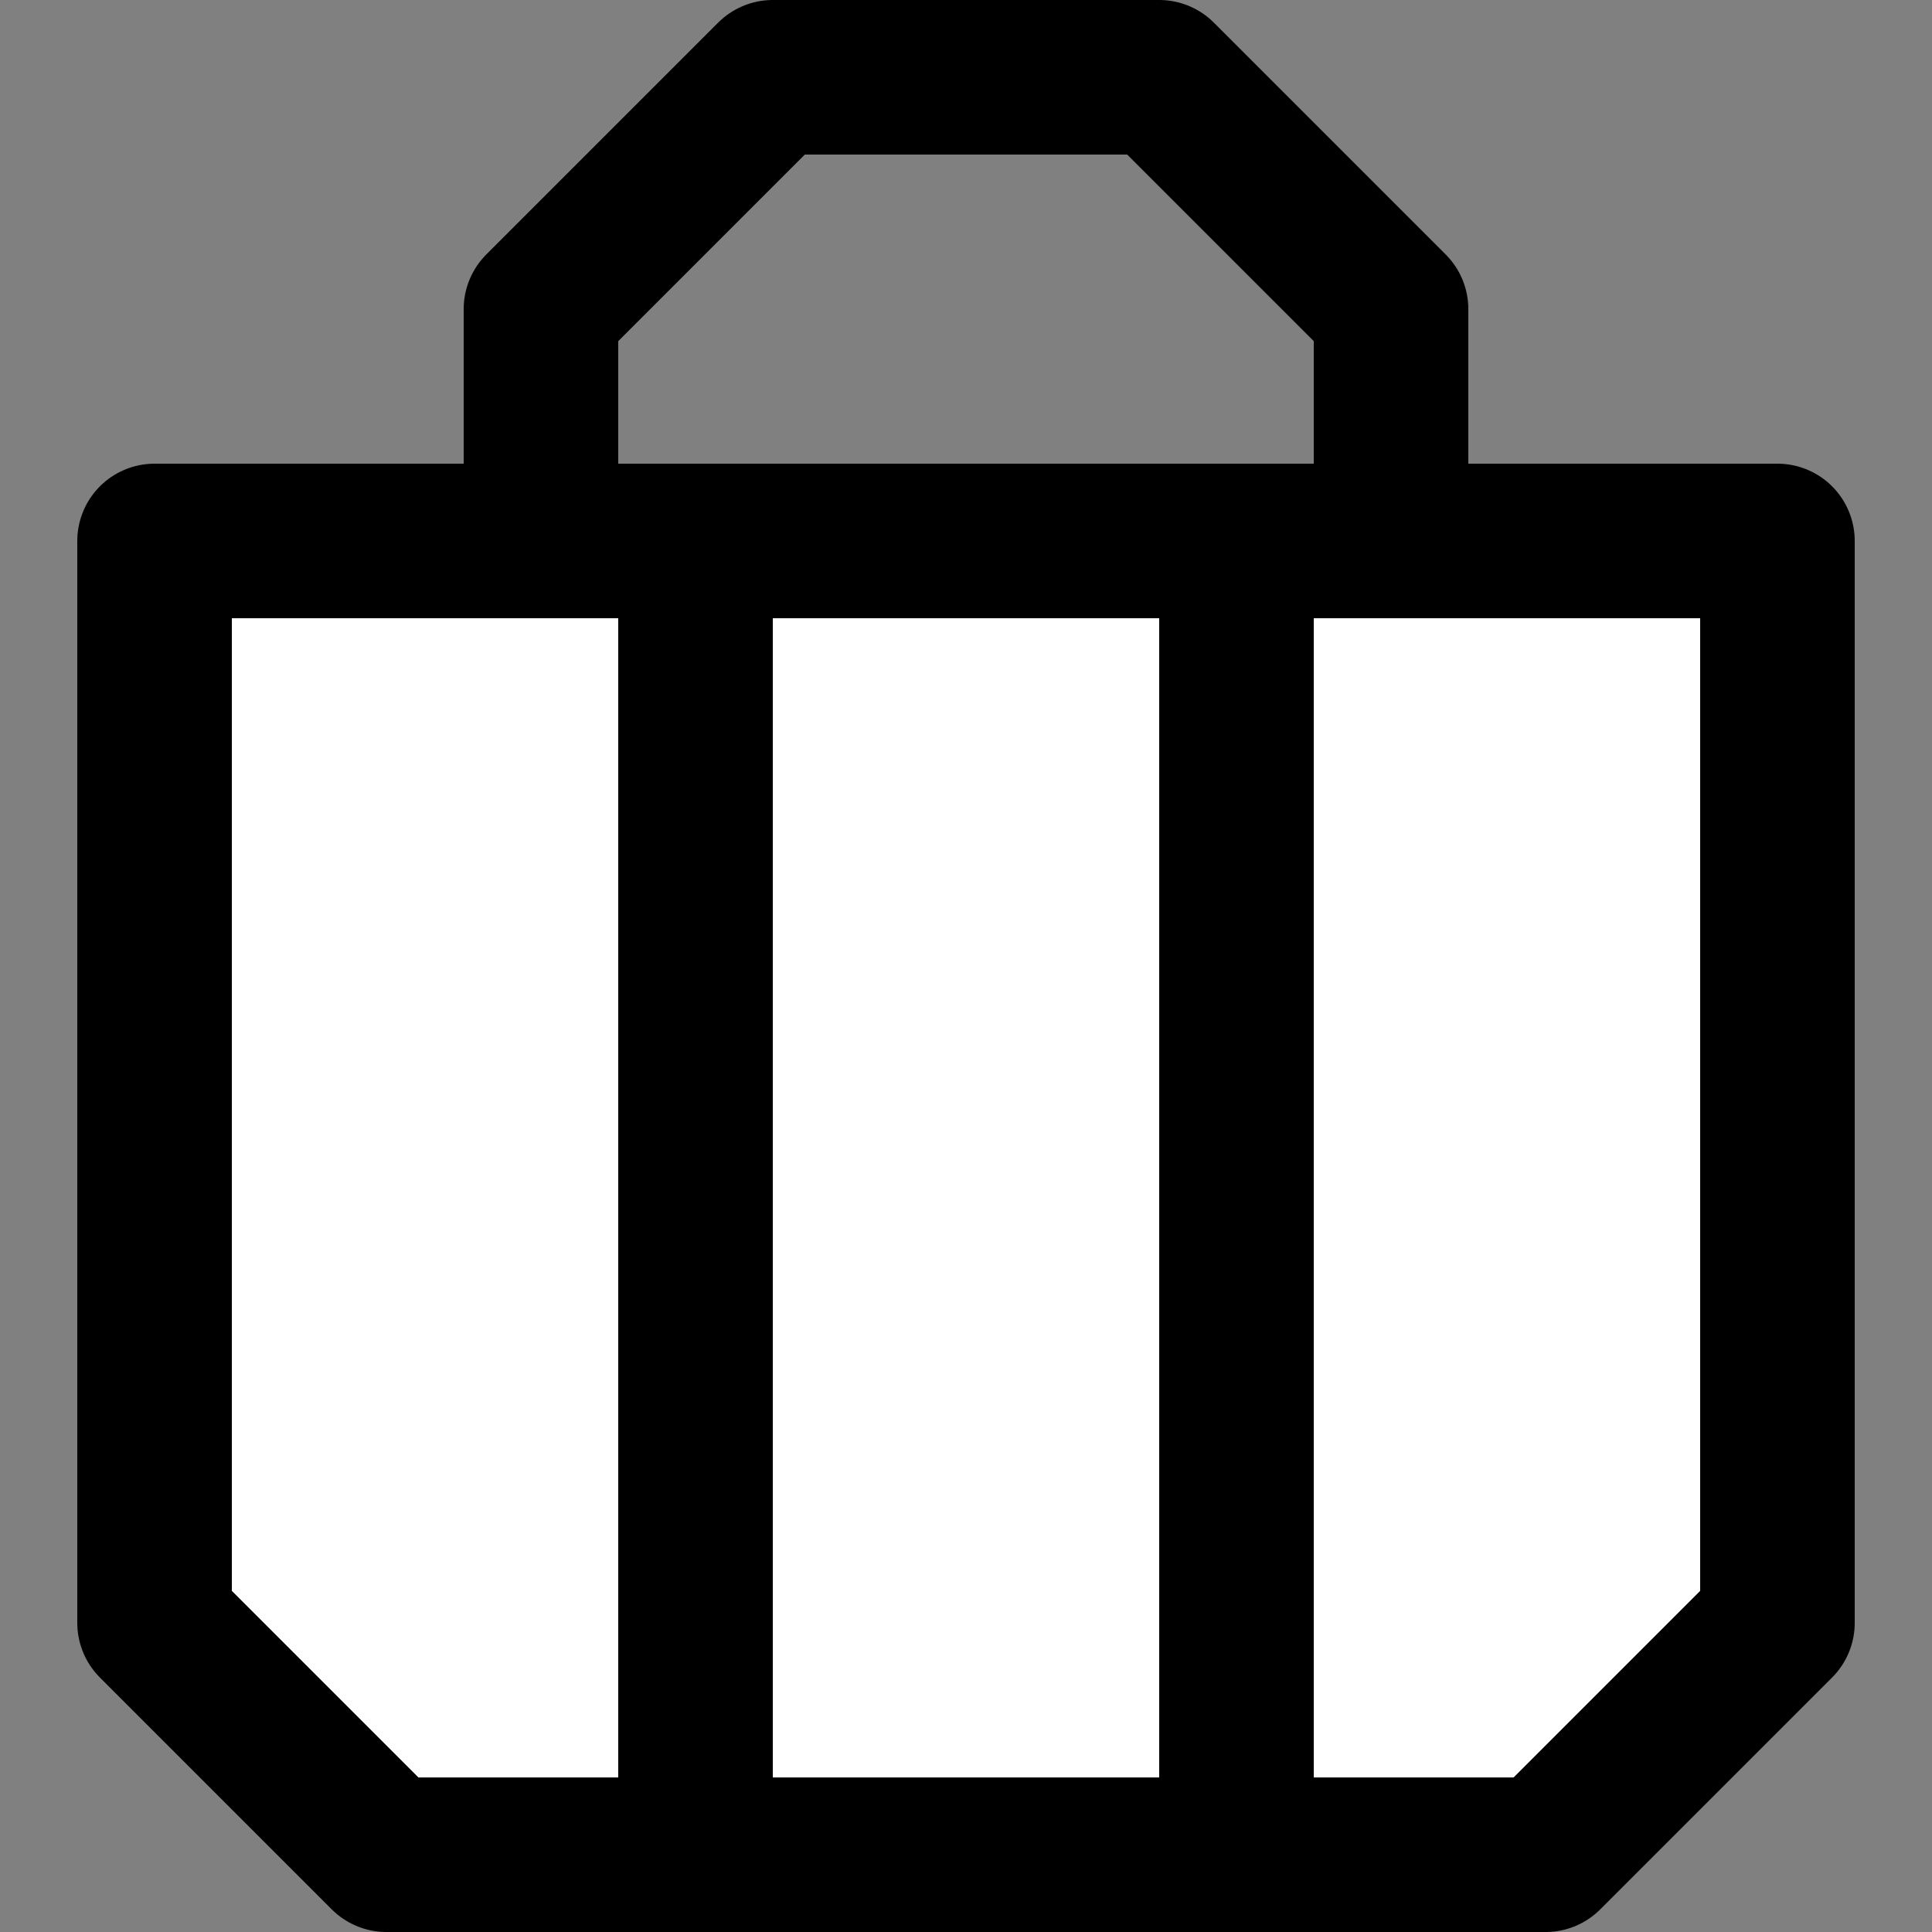 <svg width="25" height="25" viewBox="0 0 25 25" fill="none" xmlns="http://www.w3.org/2000/svg">
<rect x="0" y="0" width="25" height="25" fill="#808080" stroke="none"/>
<path d="M23 7H2V21L5 24H20L23 21V7Z" fill="white" stroke="black" stroke-width="2" stroke-linejoin="round"/>
<path d="M16 23V8M9 23V8" stroke="black" stroke-width="2" stroke-linecap="round" stroke-linejoin="round"/>
<path d="M7 6V4L10 1H15L18 4V6" stroke="black" stroke-width="2" stroke-linecap="round" stroke-linejoin="round"/>
</svg>
